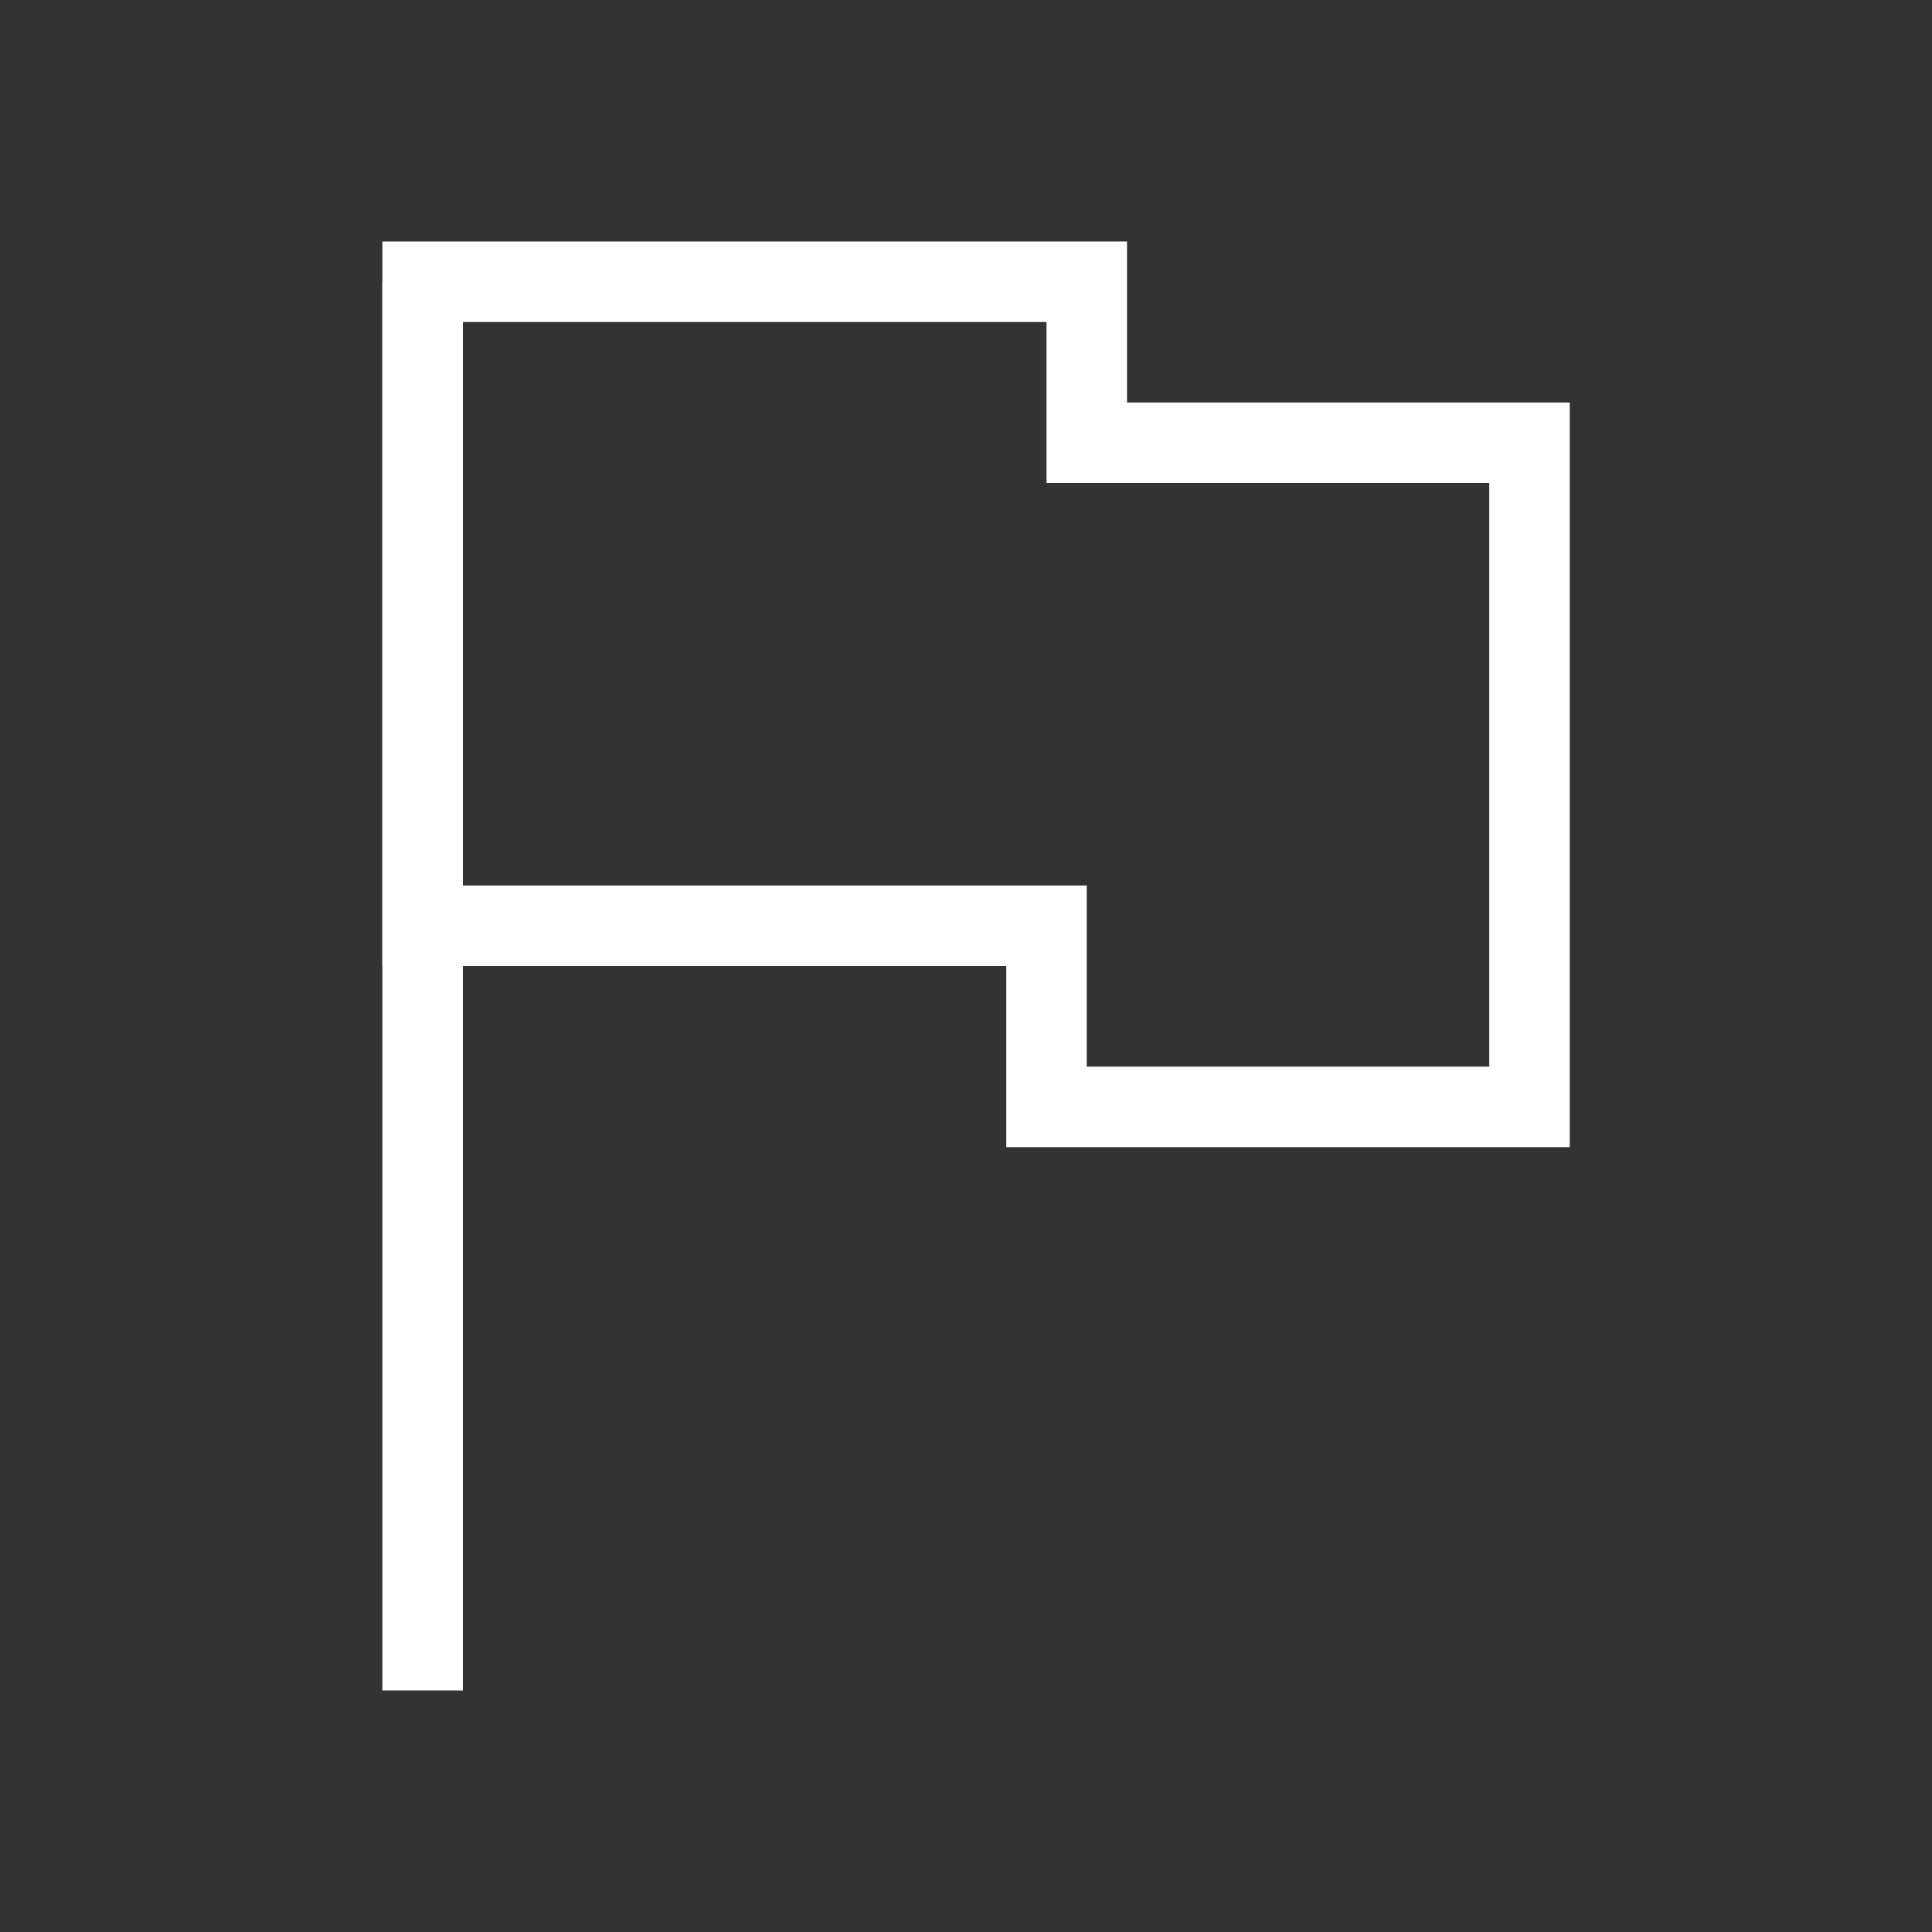 <svg width="48" height="48" viewBox="0 0 48 48" fill="none" xmlns="http://www.w3.org/2000/svg">
<rect x="0" y="0" width="48" height="48" fill="#333333" stroke="none"/>
<path fill-rule="evenodd" clip-rule="evenodd" d="M11.5 7V42H9.5V7H11.5Z" fill="white"/>
<path fill-rule="evenodd" clip-rule="evenodd" d="M9.5 6H28V10H39V28.5H25V24H9.5V6ZM11.5 8V22H27V26.5H37V12H26V8H11.5Z" fill="white"/>
</svg>
